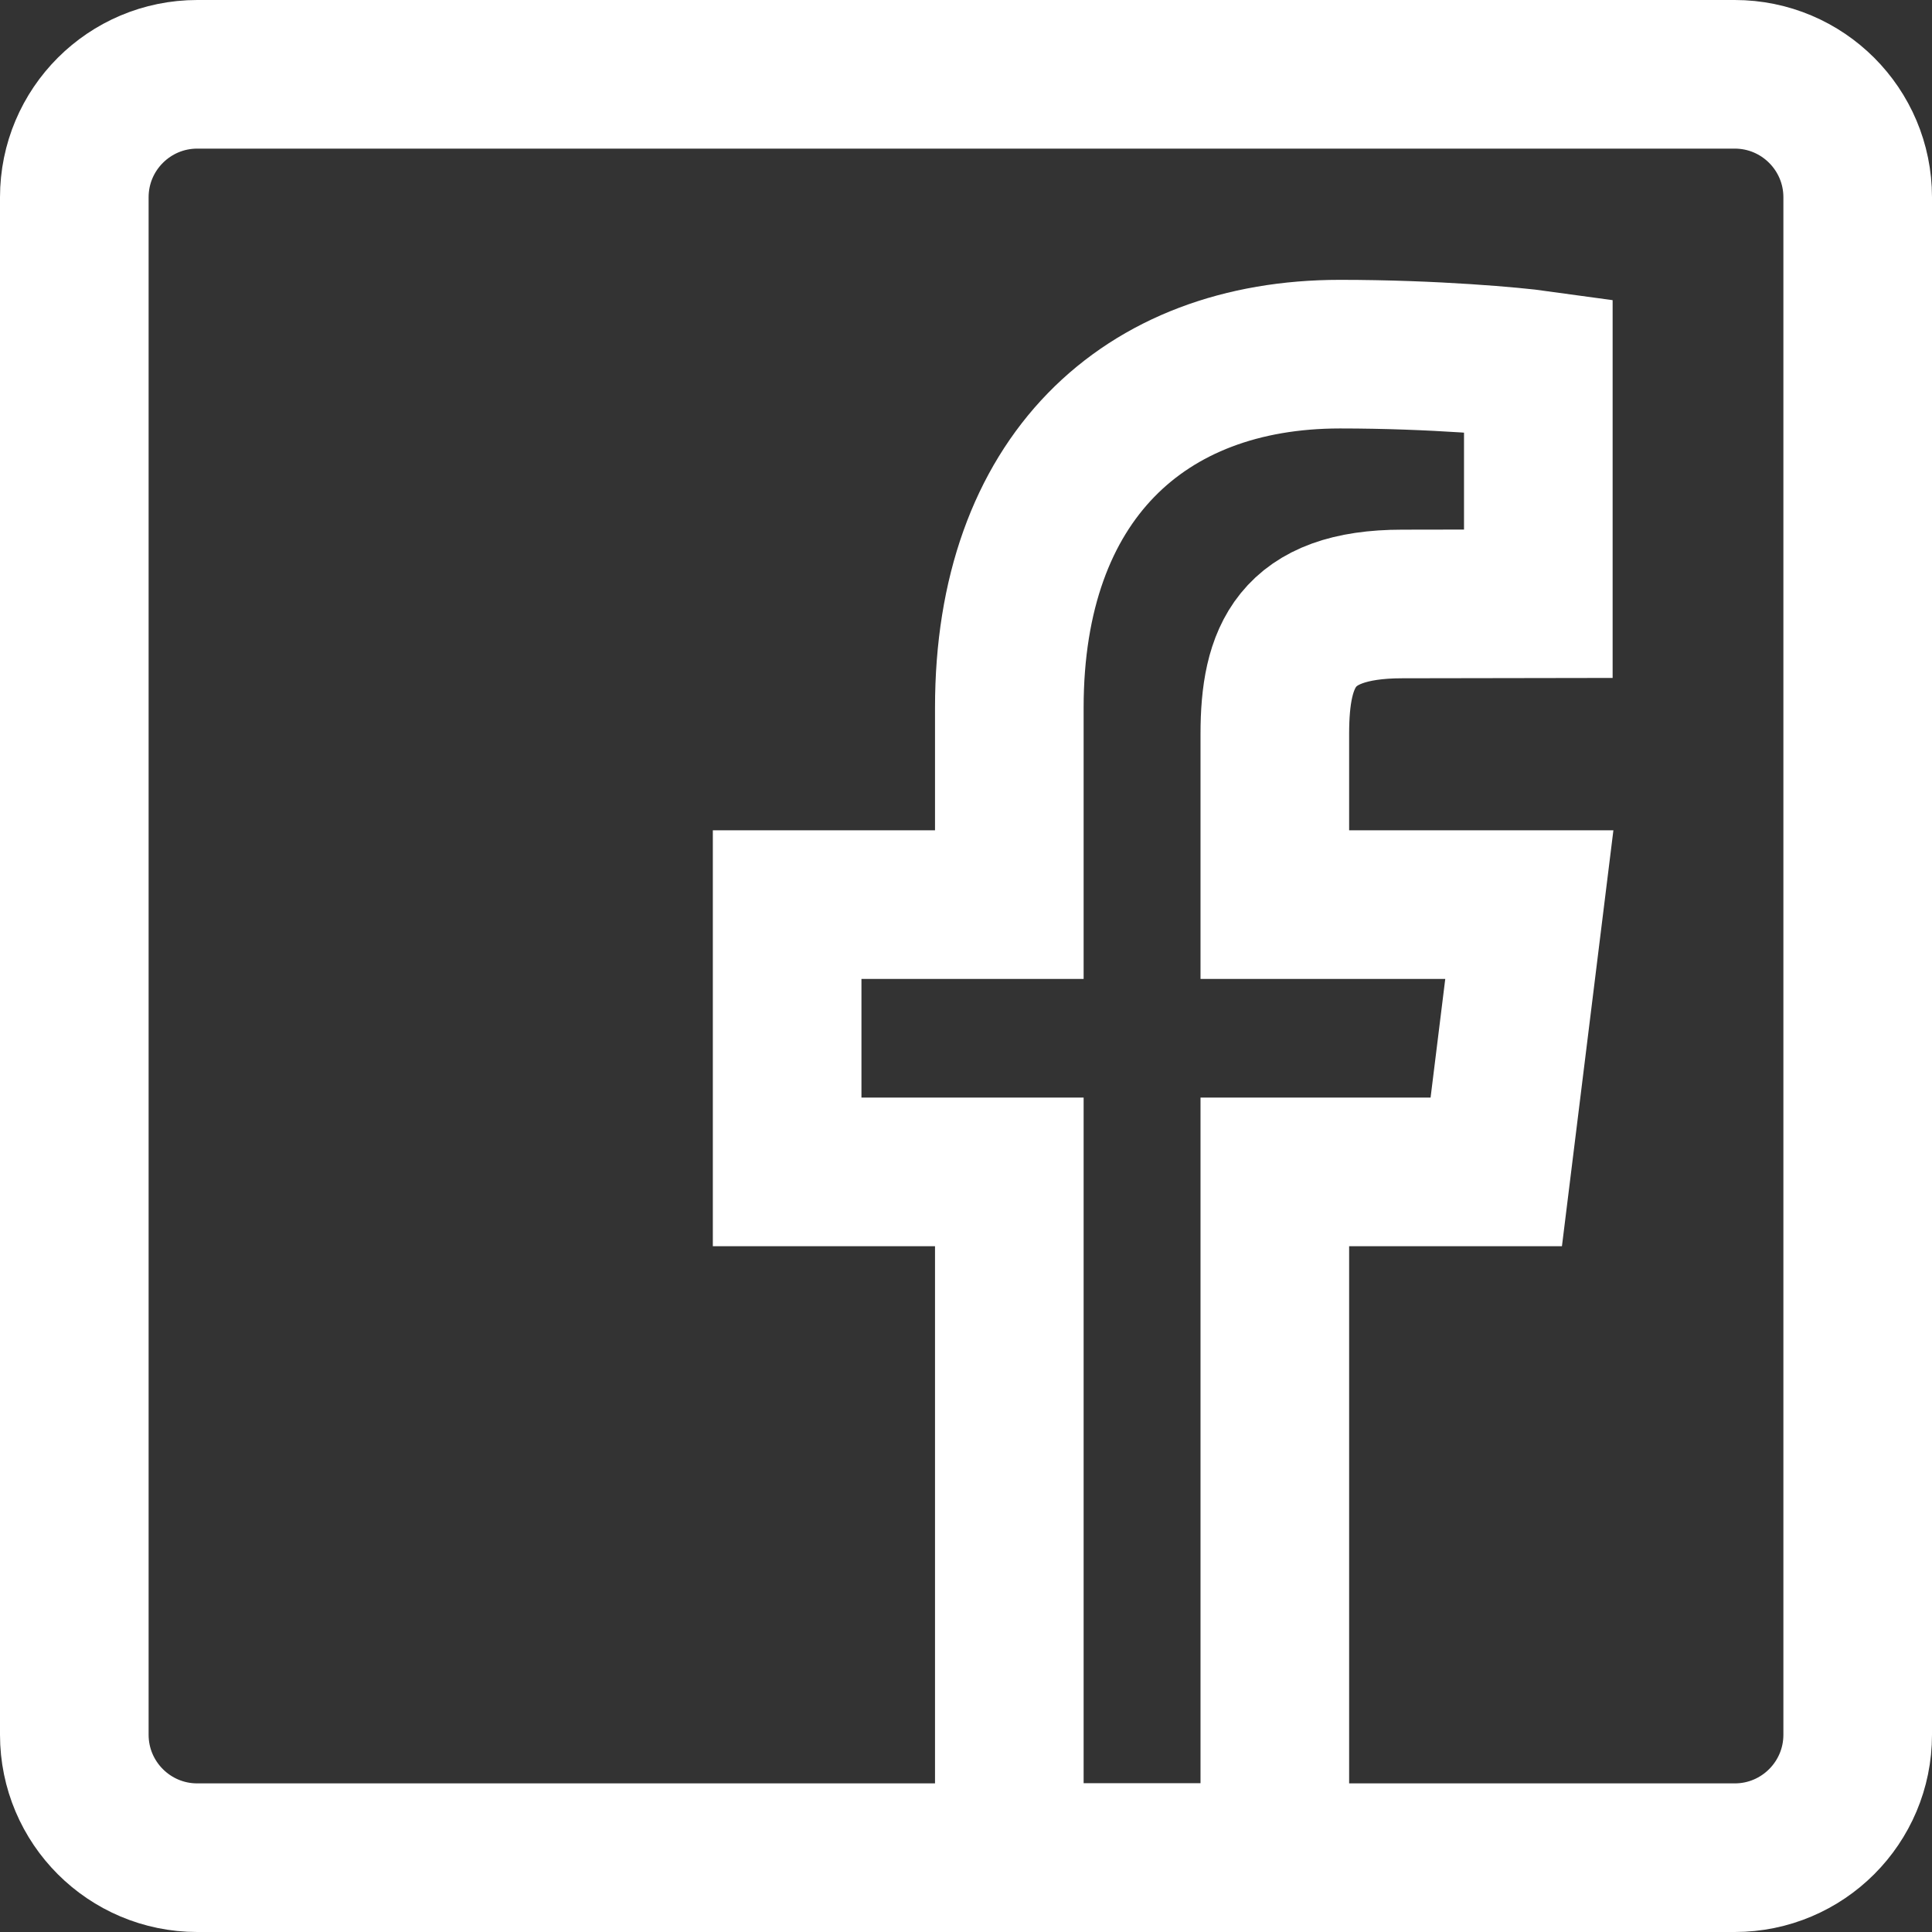 <svg width="26" height="26" viewBox="0 0 26 26" fill="none" xmlns="http://www.w3.org/2000/svg">
<rect x="0" y="0" width="26" height="26" fill="#333333" stroke="none"/>
<path fill-rule="evenodd" clip-rule="evenodd" d="M17.156 25V15.771H20.136L20.581 12.174H17.156V9.878C17.156 8.837 17.433 8.128 18.871 8.128L20.702 8.125V4.91C20.385 4.866 19.298 4.766 18.032 4.766C15.391 4.766 13.583 6.444 13.583 9.523V12.174H10.593V15.771H13.583V25H17.156Z" stroke="white" stroke-width="2"/>
<path fill-rule="evenodd" clip-rule="evenodd" d="M23.345 25H2.655C1.741 25 1 24.259 1 23.345V2.655C1 1.741 1.741 1 2.655 1H23.345C24.259 1 25 1.741 25 2.655V23.345C25 24.259 24.259 25 23.345 25Z" stroke="white" stroke-width="2" stroke-linejoin="round"/>
</svg>
